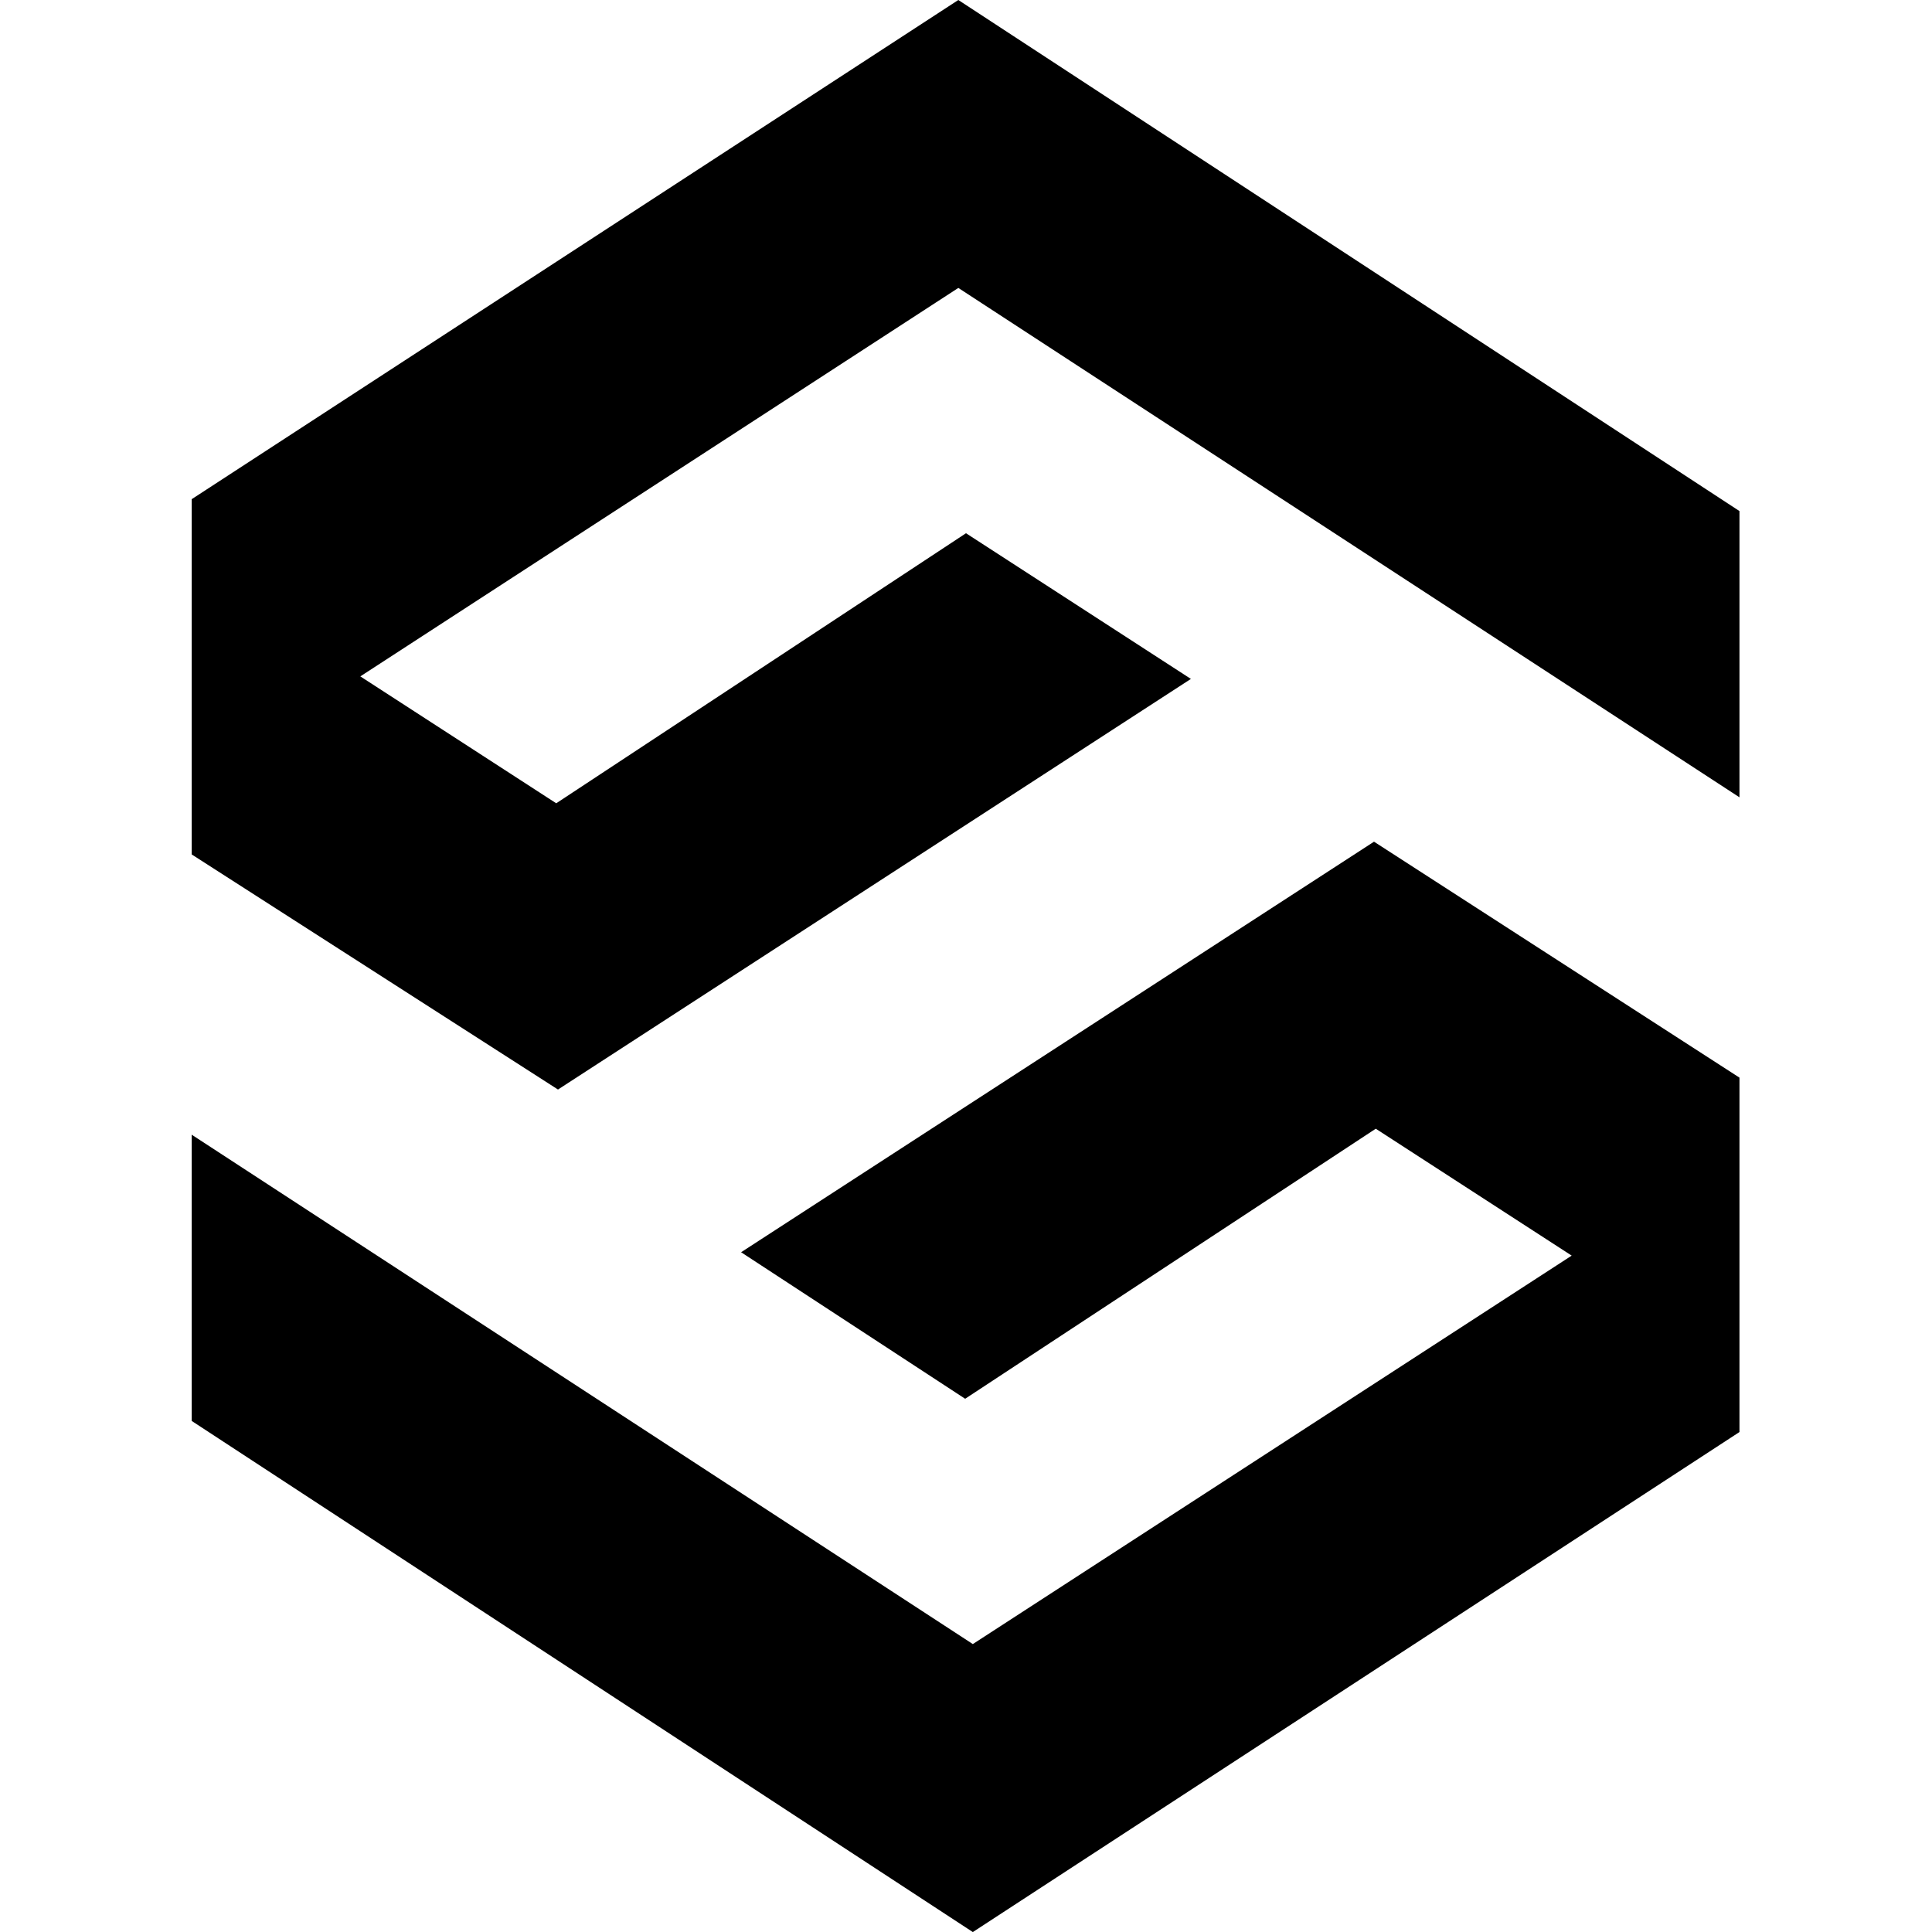 <!-- Generated by IcoMoon.io -->
<svg version="1.1" xmlns="http://www.w3.org/2000/svg" width="32" height="32" viewBox="0 0 32 32">
<title>SNRG</title>
<path d="M15.873 0l-12.698 8.268v5.884l6.067 3.894 10.483-6.801-3.725-2.413-6.787 4.473-3.245-2.102 9.905-6.434 12.938 8.437v-4.741z"></path>
<path d="M12.275 20.741l3.711 2.427 6.801-4.473 3.245 2.102-9.919 6.434-12.938-8.437v4.741l12.938 8.466 12.698-8.282v-5.87l-6.053-3.908z"></path>
</svg>
